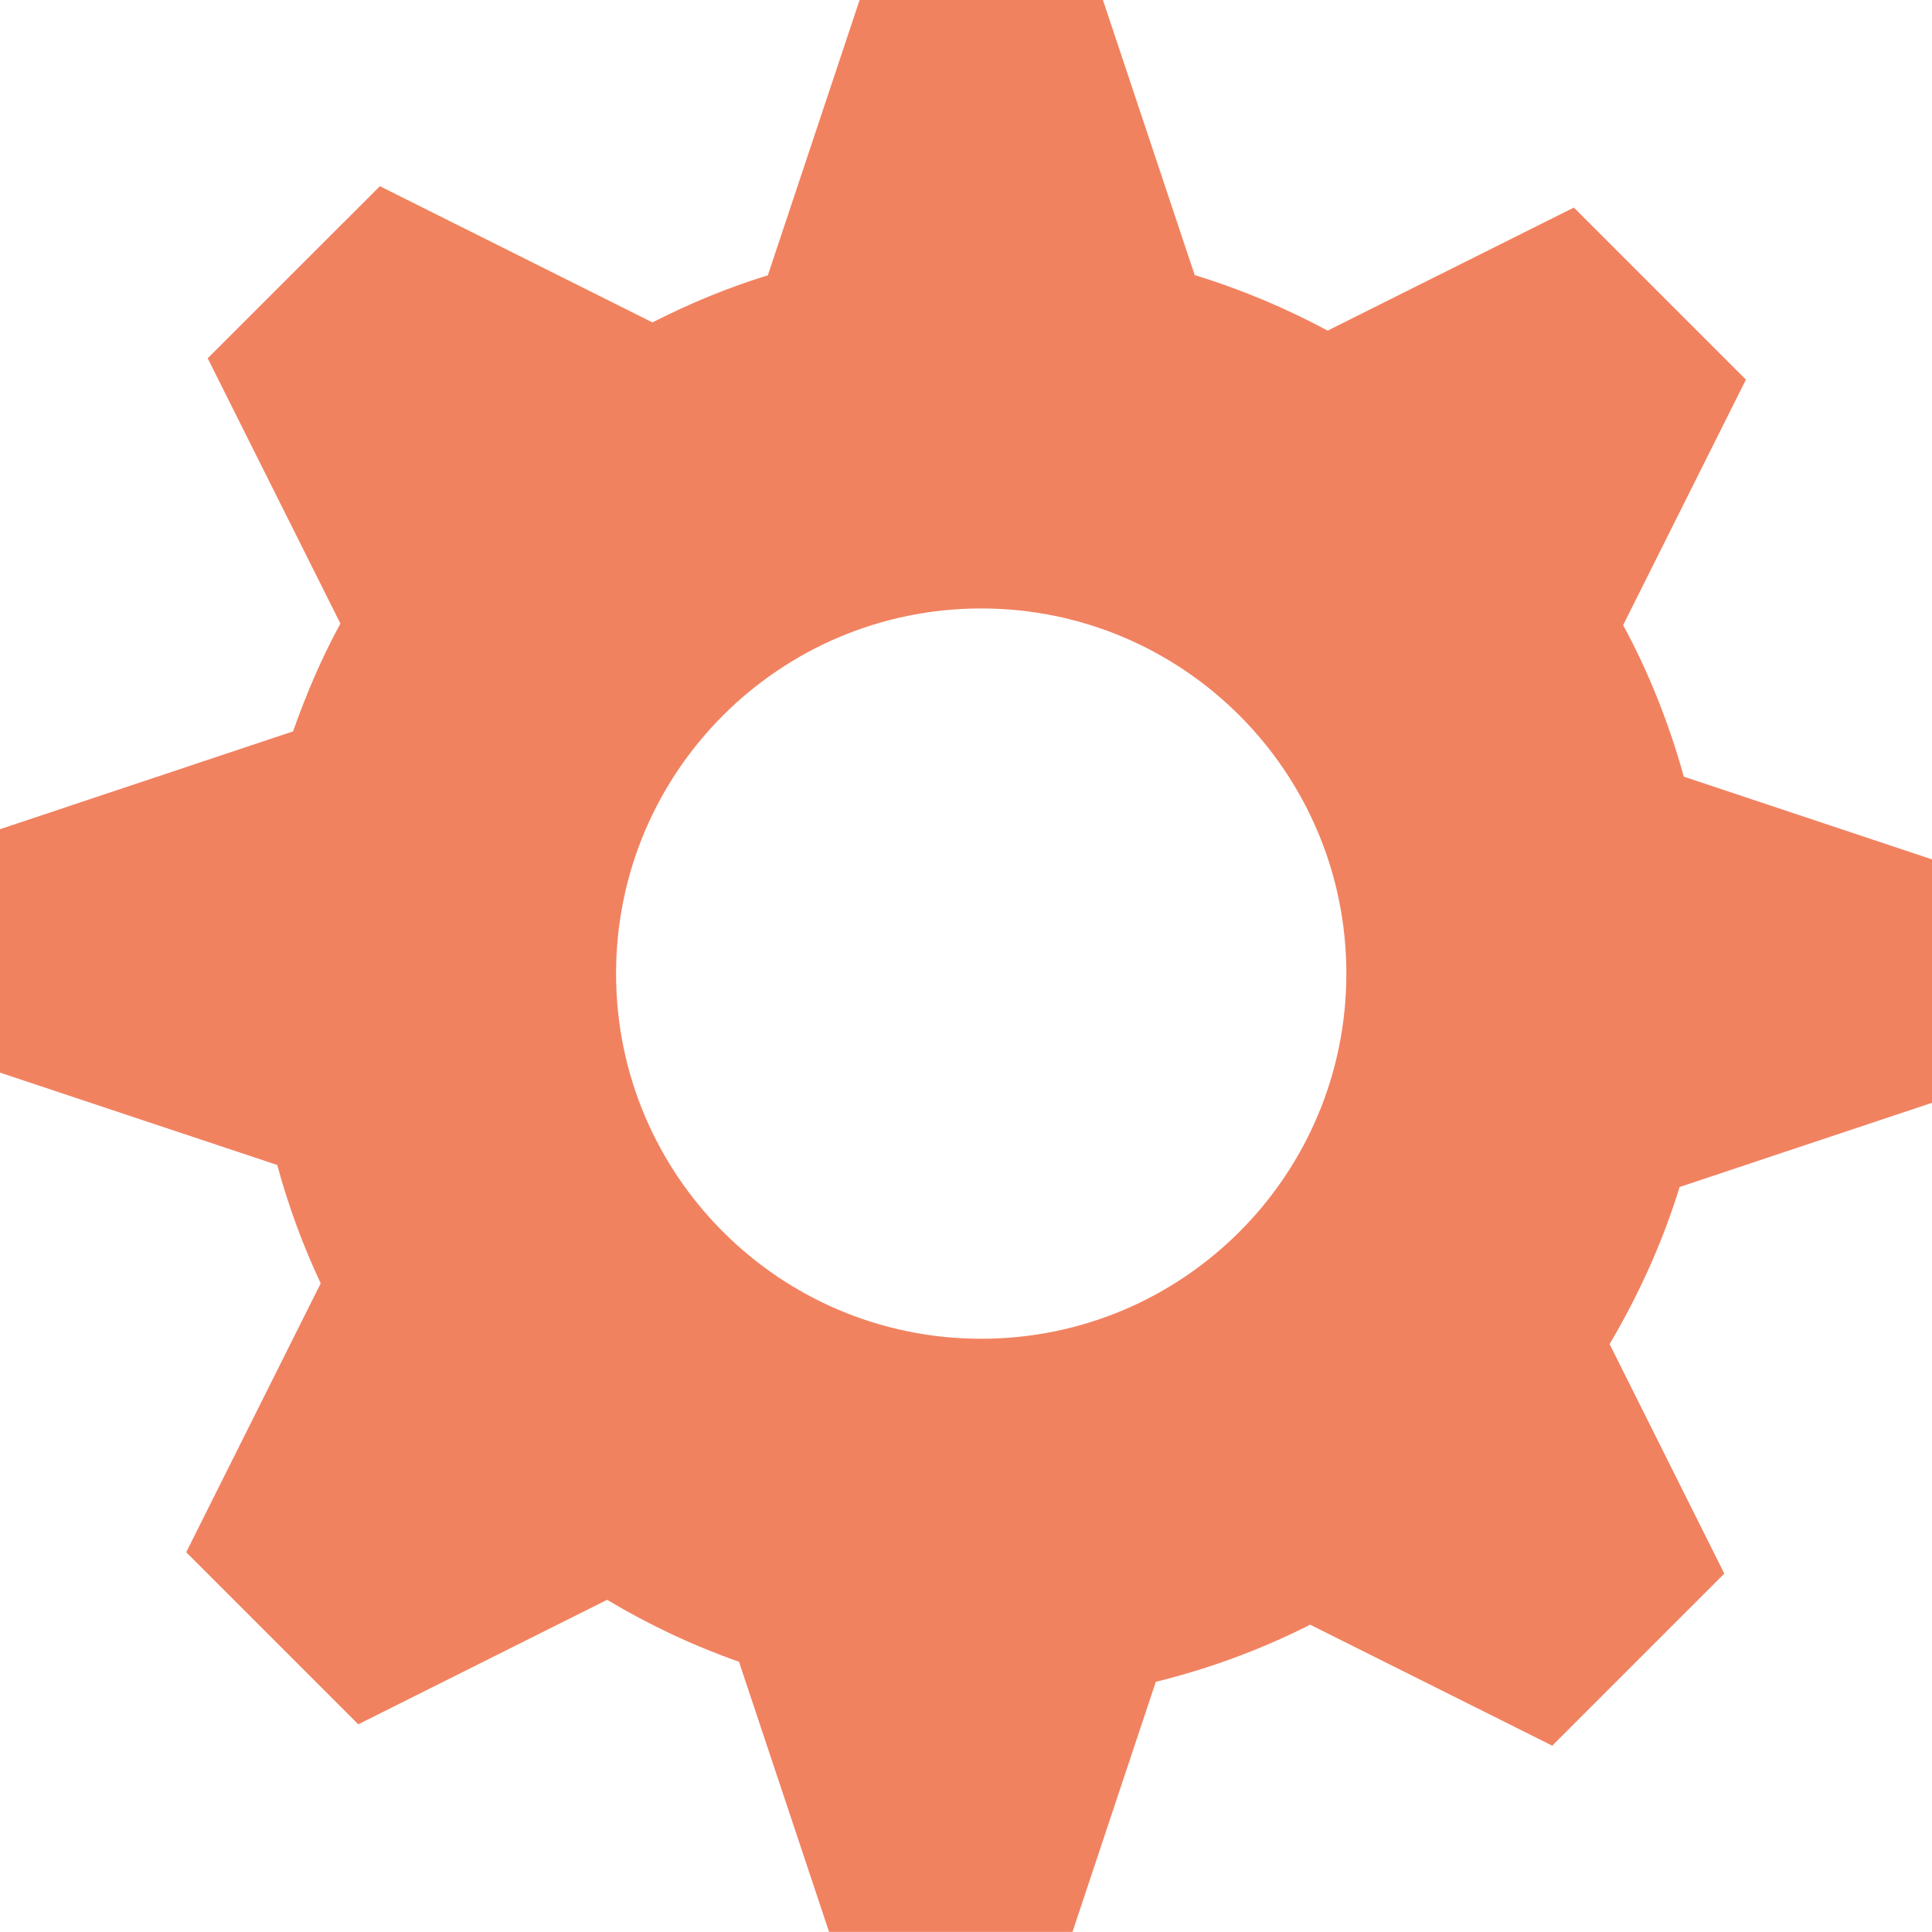 <?xml version="1.0" encoding="utf-8"?>
<!-- Generator: Adobe Illustrator 17.0.0, SVG Export Plug-In . SVG Version: 6.00 Build 0)  -->
<!DOCTYPE svg PUBLIC "-//W3C//DTD SVG 1.1//EN" "http://www.w3.org/Graphics/SVG/1.1/DTD/svg11.dtd">
<svg version="1.1" id="Layer_1" xmlns="http://www.w3.org/2000/svg" xmlns:xlink="http://www.w3.org/1999/xlink" x="0px" y="0px"
	 width="16px" height="16px" viewBox="0.5 16.5 16 16" enable-background="new 0.5 16.5 16 16" xml:space="preserve">
<path fill="#F18260" d="M16.5,25.633v-2.016l-2.055-0.685c-0.123-0.439-0.289-0.862-0.503-1.255l1.017-2.033l-1.425-1.425
	l-2.039,1.019c-0.348-0.187-0.717-0.342-1.101-0.46L9.634,16.5H7.619l-0.76,2.28c-0.333,0.102-0.651,0.235-0.956,0.39l-2.257-1.128
	L2.22,19.467l1.099,2.197c-0.155,0.284-0.283,0.584-0.392,0.893L0.5,23.367v2.016l2.296,0.765c0.092,0.34,0.213,0.667,0.36,0.98
	l-1.114,2.227l1.425,1.425l2.061-1.031c0.344,0.206,0.709,0.378,1.092,0.513l0.746,2.237h2.016l0.69-2.071
	c0.447-0.11,0.876-0.269,1.278-0.473l2.005,1.002l1.425-1.425l-0.95-1.901c0.241-0.407,0.438-0.841,0.58-1.301L16.5,25.633z
	 M8.626,27.587c-1.67,0-3.024-1.354-3.024-3.024c0-1.67,1.354-3.024,3.024-3.024s3.024,1.354,3.024,3.024
	C11.65,26.233,10.297,27.587,8.626,27.587z"/>
</svg>
